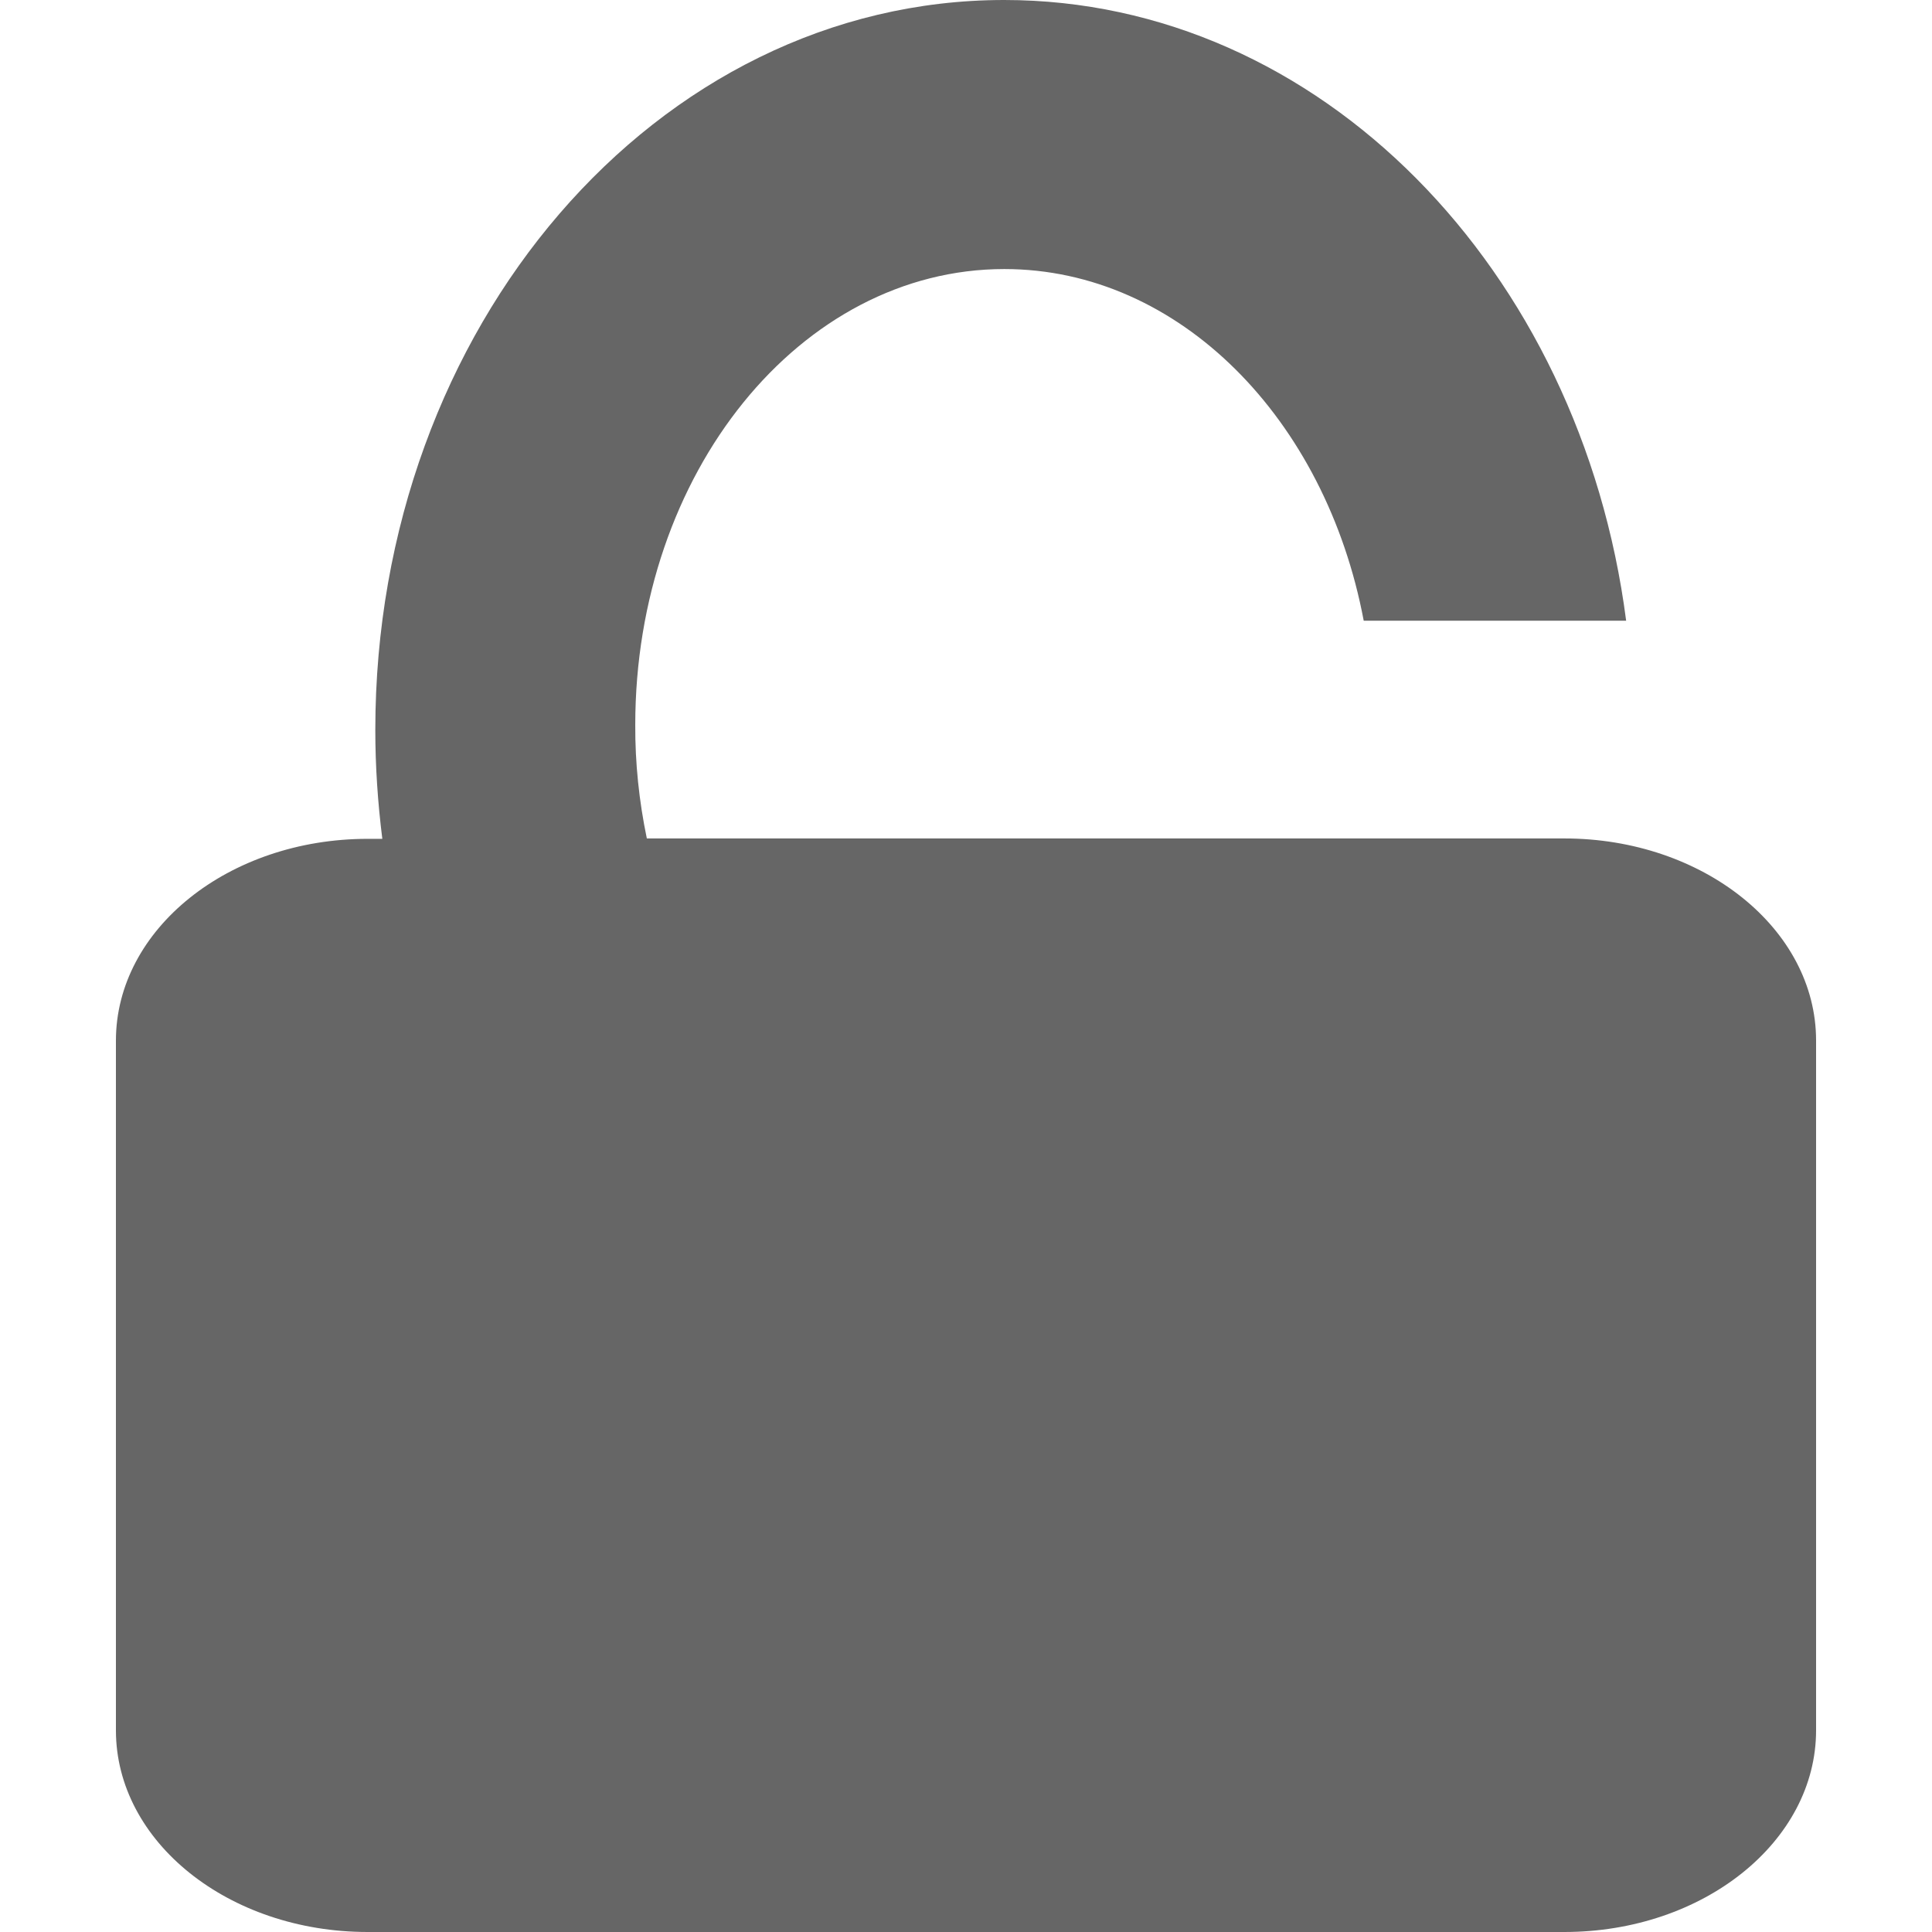 <?xml version="1.0" encoding="UTF-8"?>
<svg width="100px" height="100px" viewBox="0 0 100 100" version="1.1" xmlns="http://www.w3.org/2000/svg" xmlns:xlink="http://www.w3.org/1999/xlink">
    <g id="平台icon" stroke="none" stroke-width="1" fill="none" fill-rule="evenodd">
        <g transform="translate(-515, -1860)" id="修改密码">
            <g transform="translate(515, 1860)">
                <rect id="矩形" x="0" y="0" width="100" height="100"></rect>
                <path d="M80.967,43.398 L33.48,43.398 C33.078,41.465 32.871,39.492 32.881,37.52 C32.881,24.492 41.426,13.926 51.984,13.926 C61.039,13.926 68.621,21.689 70.586,32.129 L84.169,32.129 C81.821,13.945 68.307,0 51.974,0 C33.991,0 19.426,16.914 19.426,37.783 C19.426,39.668 19.554,41.553 19.789,43.418 L19.033,43.418 C11.834,43.418 6,48.096 6,53.867 L6,89.561 C6,95.332 11.834,100 19.033,100 L80.967,100 C88.166,100 94,95.322 94,89.561 L94,53.857 C94,48.086 88.166,43.398 80.967,43.398 Z" id="路径" fill="#666666" fill-rule="nonzero"></path>
            </g>
        </g>
    </g>
</svg>